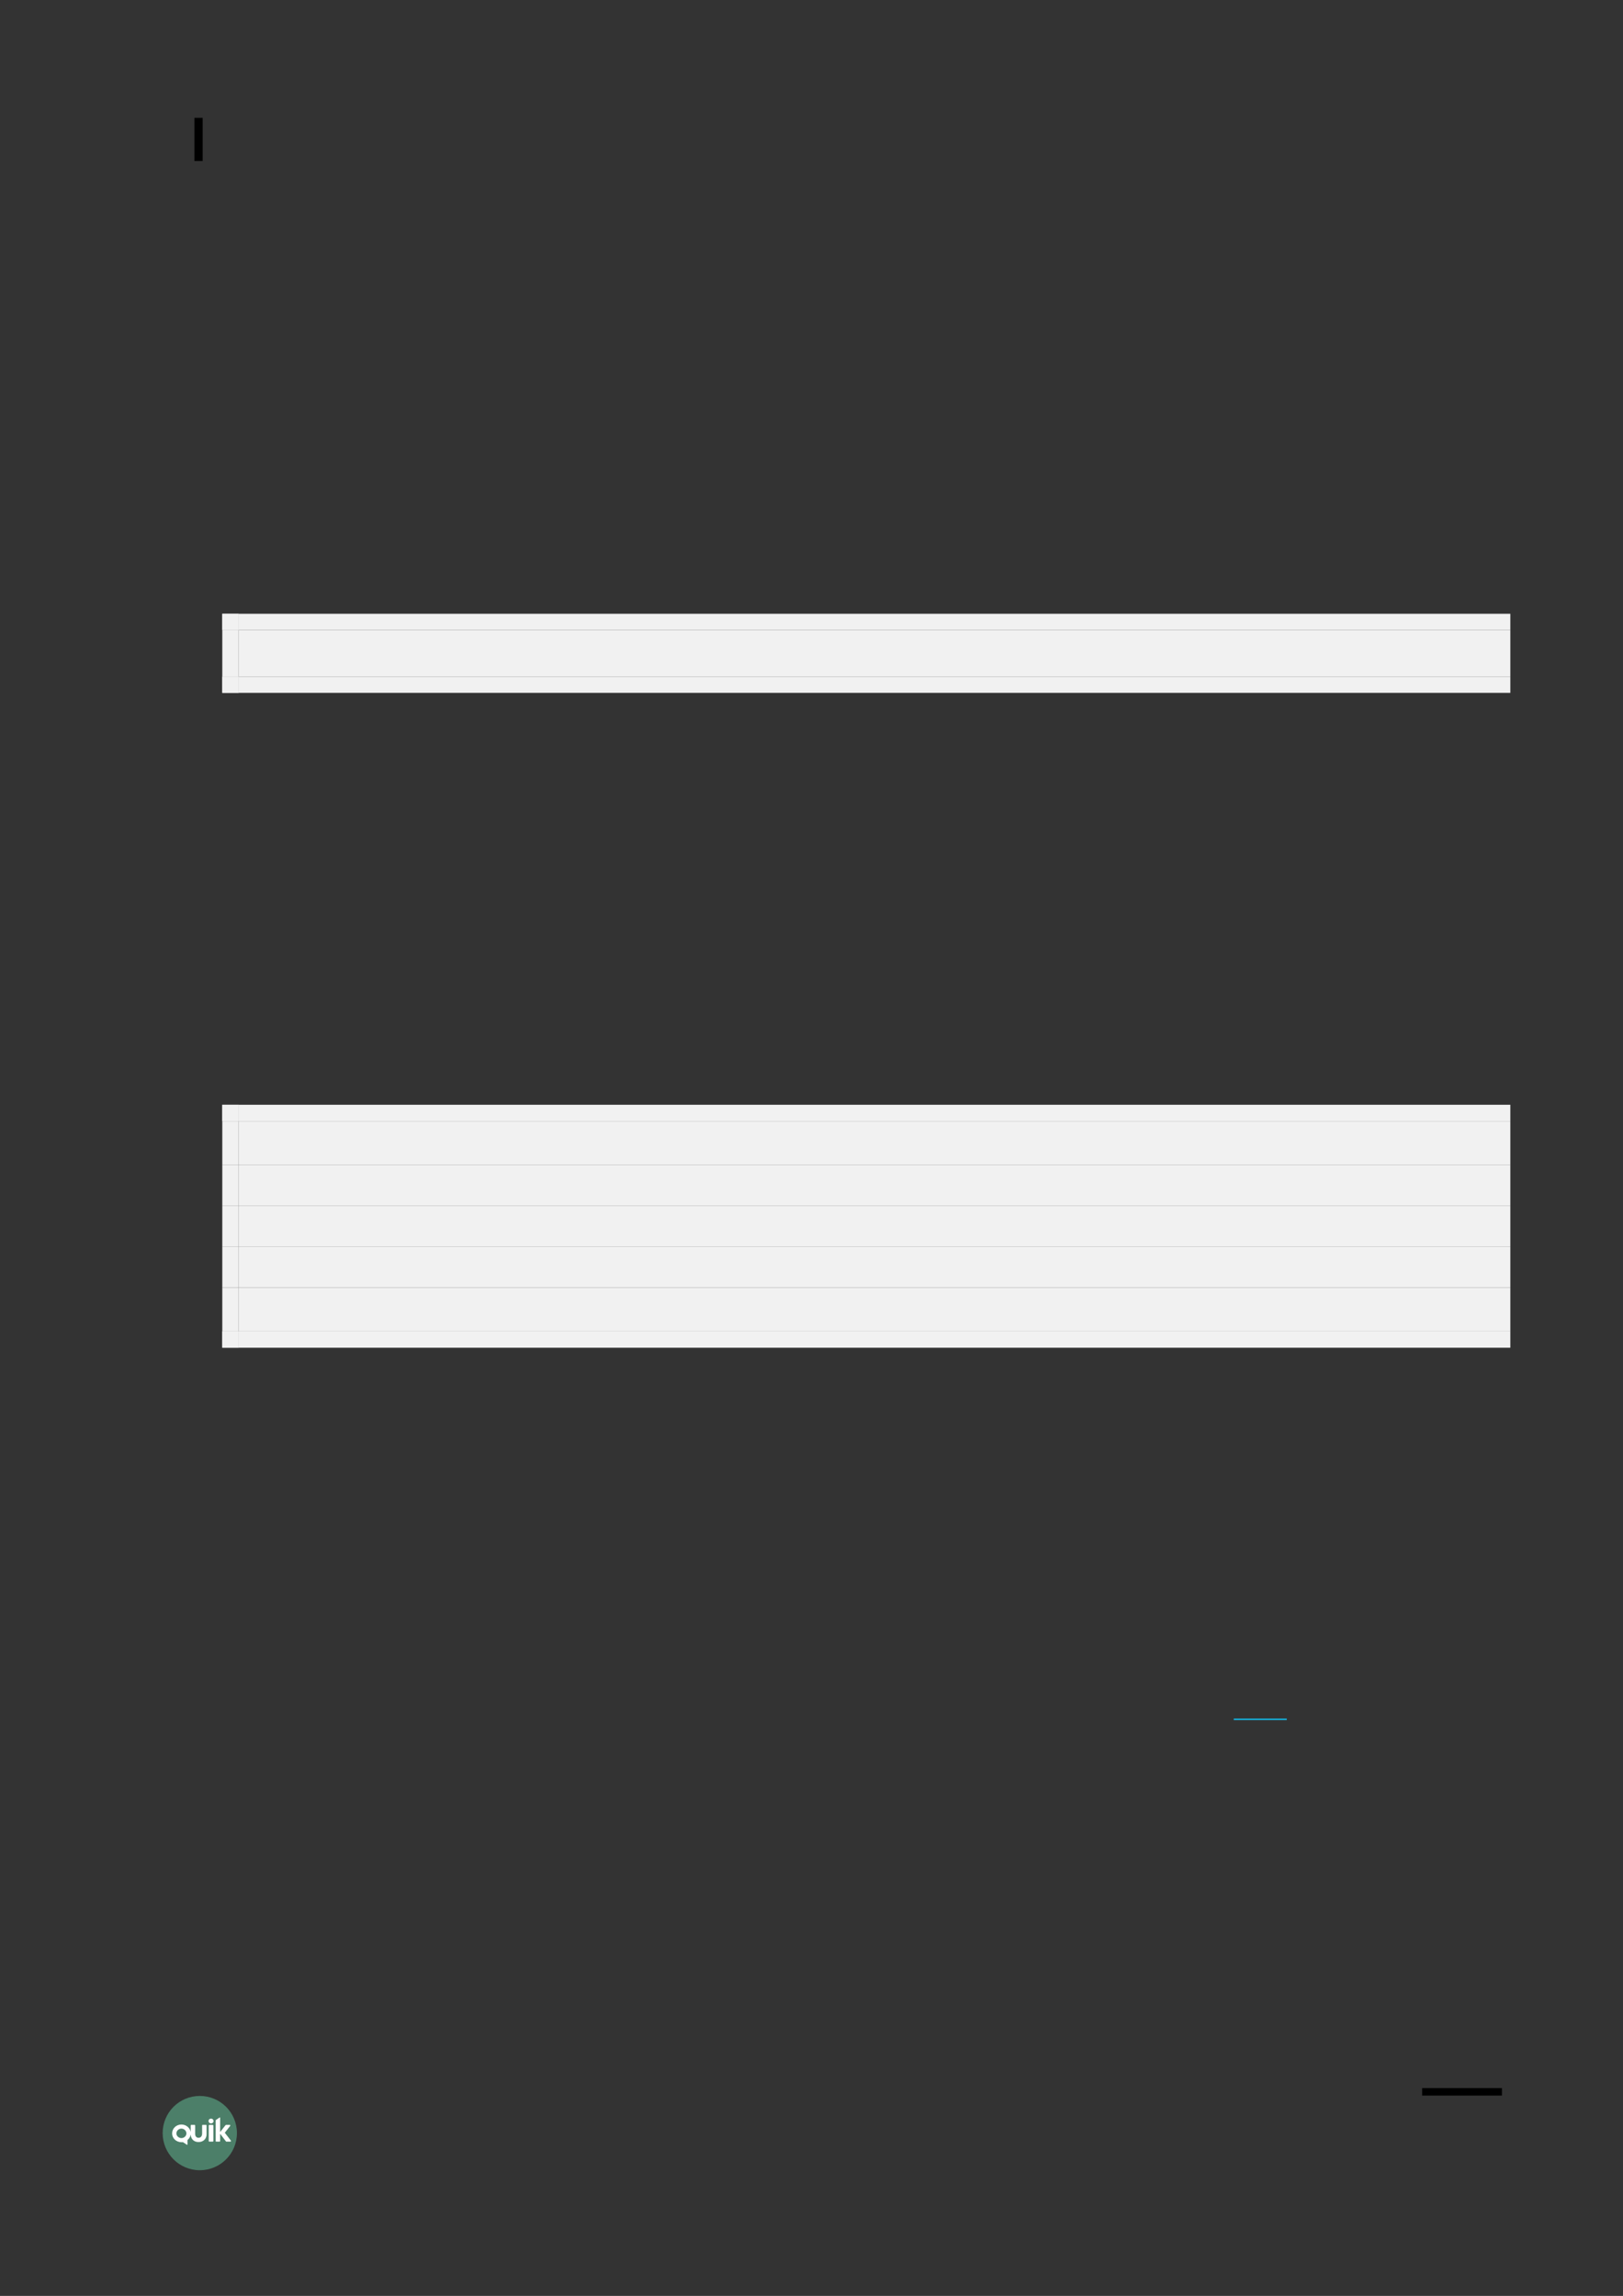 <?xml version="1.0" encoding="UTF-8" standalone="no"?>
<!DOCTYPE svg PUBLIC "-//W3C//DTD SVG 1.1//EN"
"http://www.w3.org/Graphics/SVG/1.1/DTD/svg11.dtd">
<svg viewBox="0 0 909 1286" version="1.1" xmlns="http://www.w3.org/2000/svg" xmlns:xlink="http://www.w3.org/1999/xlink">
<rect x="0" y="0" width="909" height="1286" fill="#333333" stroke="none"/>
<defs>
<clipPath id="c0_10"><path d="M96.4,1201.4v-15.5h33v15.5Z" /></clipPath>
<style type="text/css"><![CDATA[
.g0_10{
fill: none;
stroke: #000000;
stroke-width: 4.201;
stroke-linecap: butt;
stroke-linejoin: round;
}
.g1_10{
fill: #5EB28E;
fill-opacity: 0.6;
}
.g2_10{
fill: #FFFFFF;
}
.g3_10{
}
.g4_10{
fill: #F1F1F1;
}
.g5_10{
fill: #16AAD3;
}
]]></style>
</defs>
<path d="M841.2,1171.7H796.5" class="g0_10" />
<path fill-rule="evenodd" d="M111.9,1174c-11.5,0,-20.8,9.3,-20.8,20.8c0,11.5,9.3,20.8,20.8,20.8c11.5,0,20.8,-9.3,20.8,-20.8c0,-11.5,-9.3,-20.8,-20.8,-20.8Z" class="g1_10" />
<path d="M116.9,1199.3c0,.1,.2,.3,.4,.3q1.9,0,1.9,0c.1,0,.3,-.2,.3,-.3q0,-.7,0,-.7q0,-.1,0,-.1q0,-7.1,0,-7.1q0,-.1,0,-.1q0,-.7,0,-.7c0,-.2,-.2,-.4,-.3,-.4q-1.9,0,-1.9,0c-.2,0,-.4,.2,-.4,.4q0,.5,0,.5q0,7.6,0,7.6v.6Z" class="g2_10" />
<g clip-path="url(#c0_10)">
<path d="M115.7,1195.4q0,-4.8,0,-4.8c0,-.2,-.1,-.4,-.3,-.4q-2,0,-2,0c-.1,0,-.2,.2,-.2,.4q0,4.4,0,4.4c0,1.7,-1,2.5,-2,2.4c-1,.1,-2,-.7,-1.9,-2.4q0,-4.4,0,-4.4c0,-.2,-.1,-.4,-.3,-.4q-1.9,0,-1.9,0c-.2,0,-.3,.2,-.3,.4q0,3.6,0,3.6c-.4,-2.4,-2.6,-4.2,-5.2,-4.2c-2.9,0,-5.2,2.2,-5.2,5c0,2.7,2.3,4.9,5.2,4.9c.2,0,.8,0,.9,0q2.1,1.4,2.1,1.4c.2,.1,.4,.1,.4,-.2q0,-2.4,0,-2.4c.9,-.7,1.6,-1.8,1.8,-3.1c.1,2.9,2.3,4.3,4.4,4.2c2.2,.1,4.5,-1.4,4.5,-4.4Zm-14.1,2.2c-1.5,0,-2.8,-1.2,-2.8,-2.6c0,-1.5,1.3,-2.7,2.8,-2.7c1.5,0,2.8,1.2,2.8,2.7c0,1.4,-1.3,2.6,-2.8,2.6Z" class="g2_10" />
</g>
<path d="M118.2,1186.7c-.8,0,-1.4,.6,-1.4,1.4c0,.7,.6,1.3,1.4,1.3c.8,0,1.4,-.6,1.4,-1.3c0,-.8,-.6,-1.4,-1.4,-1.4Z" class="g2_10" />
<path d="M129.3,1199q-3.4,-4.4,-3.4,-4.4q3,-3.8,3,-3.8c.1,-.1,.1,-.5,-.1,-.6c-.5,0,-1.3,0,-2.2,0c-.1,0,-.2,.1,-.4,.3q-2.9,3.7,-2.9,3.7c0,-2.7,0,-5.4,0,-8c0,-.2,-.2,-.2,-.3,-.1c-.7,.4,-1.3,.9,-2,1.3c-.2,.1,-.2,.3,-.2,.5q0,.6,0,.6q0,.7,0,.7q0,.1,0,.1q0,9.2,0,9.2q0,.1,0,.1q0,.7,0,.7c0,.1,.1,.3,.2,.3q2,0,2,0c.1,0,.3,-.2,.3,-.3q0,-.6,0,-.6q0,-3.5,0,-3.5q3.2,4.2,3.2,4.2c.1,.2,.2,.2,.4,.2c.8,0,1.8,0,2.2,0c.3,-.1,.3,-.5,.2,-.6Z" class="g2_10" />
<path fill-rule="evenodd" d="M108.9,90.2h4.6V66h-4.6V90.2Z" class="g3_10" />
<path fill-rule="evenodd" d="M133.7,379H845.9V352.9H133.7V379Z" class="g4_10" />
<path fill-rule="evenodd" d="M124.5,352.9h9.2v-9.1h-9.2v9.1Z" class="g4_10" />
<path fill-rule="evenodd" d="M124.5,352.9h9.2v-9.1h-9.2v9.1Z" class="g4_10" />
<path fill-rule="evenodd" d="M133.7,352.9H845.9v-9.1H133.7v9.1Z" class="g4_10" />
<path fill-rule="evenodd" d="M124.5,388.1h9.2V379h-9.2v9.1Z" class="g4_10" />
<path fill-rule="evenodd" d="M124.5,388.1h9.2V379h-9.2v9.1Z" class="g4_10" />
<path fill-rule="evenodd" d="M133.7,388.1H845.9V379H133.7v9.1Z" class="g4_10" />
<path fill-rule="evenodd" d="M124.5,379h9.2V352.9h-9.2V379Z" class="g4_10" />
<path fill-rule="evenodd" d="M133.7,652.4H845.9V628H133.7v24.4Z" class="g4_10" />
<path fill-rule="evenodd" d="M124.5,628h9.2v-9.2h-9.2V628Z" class="g4_10" />
<path fill-rule="evenodd" d="M124.5,628h9.2v-9.2h-9.2V628Z" class="g4_10" />
<path fill-rule="evenodd" d="M133.7,628H845.9v-9.2H133.7V628Z" class="g4_10" />
<path fill-rule="evenodd" d="M124.5,652.4h9.2V628h-9.2v24.4Z" class="g4_10" />
<path fill-rule="evenodd" d="M133.7,675.3H845.9V652.4H133.7v22.9Z" class="g4_10" />
<path fill-rule="evenodd" d="M124.5,675.3h9.2V652.4h-9.2v22.9Z" class="g4_10" />
<path fill-rule="evenodd" d="M133.7,698.2H845.9V675.3H133.7v22.9Z" class="g4_10" />
<path fill-rule="evenodd" d="M124.5,698.2h9.2V675.3h-9.2v22.9Z" class="g4_10" />
<path fill-rule="evenodd" d="M133.7,721.2H845.9v-23H133.7v23Z" class="g4_10" />
<path fill-rule="evenodd" d="M124.5,721.2h9.2v-23h-9.2v23Z" class="g4_10" />
<path fill-rule="evenodd" d="M133.7,745.7H845.9V721.2H133.7v24.5Z" class="g4_10" />
<path fill-rule="evenodd" d="M124.5,754.9h9.2v-9.2h-9.2v9.2Z" class="g4_10" />
<path fill-rule="evenodd" d="M124.5,754.9h9.2v-9.2h-9.2v9.2Z" class="g4_10" />
<path fill-rule="evenodd" d="M133.7,754.9H845.9v-9.2H133.7v9.2Z" class="g4_10" />
<path fill-rule="evenodd" d="M124.5,745.7h9.2V721.2h-9.2v24.5Z" class="g4_10" />
<path fill-rule="evenodd" d="M691,963.5h29.7v-.9H691v.9Z" class="g5_10" />
</svg>